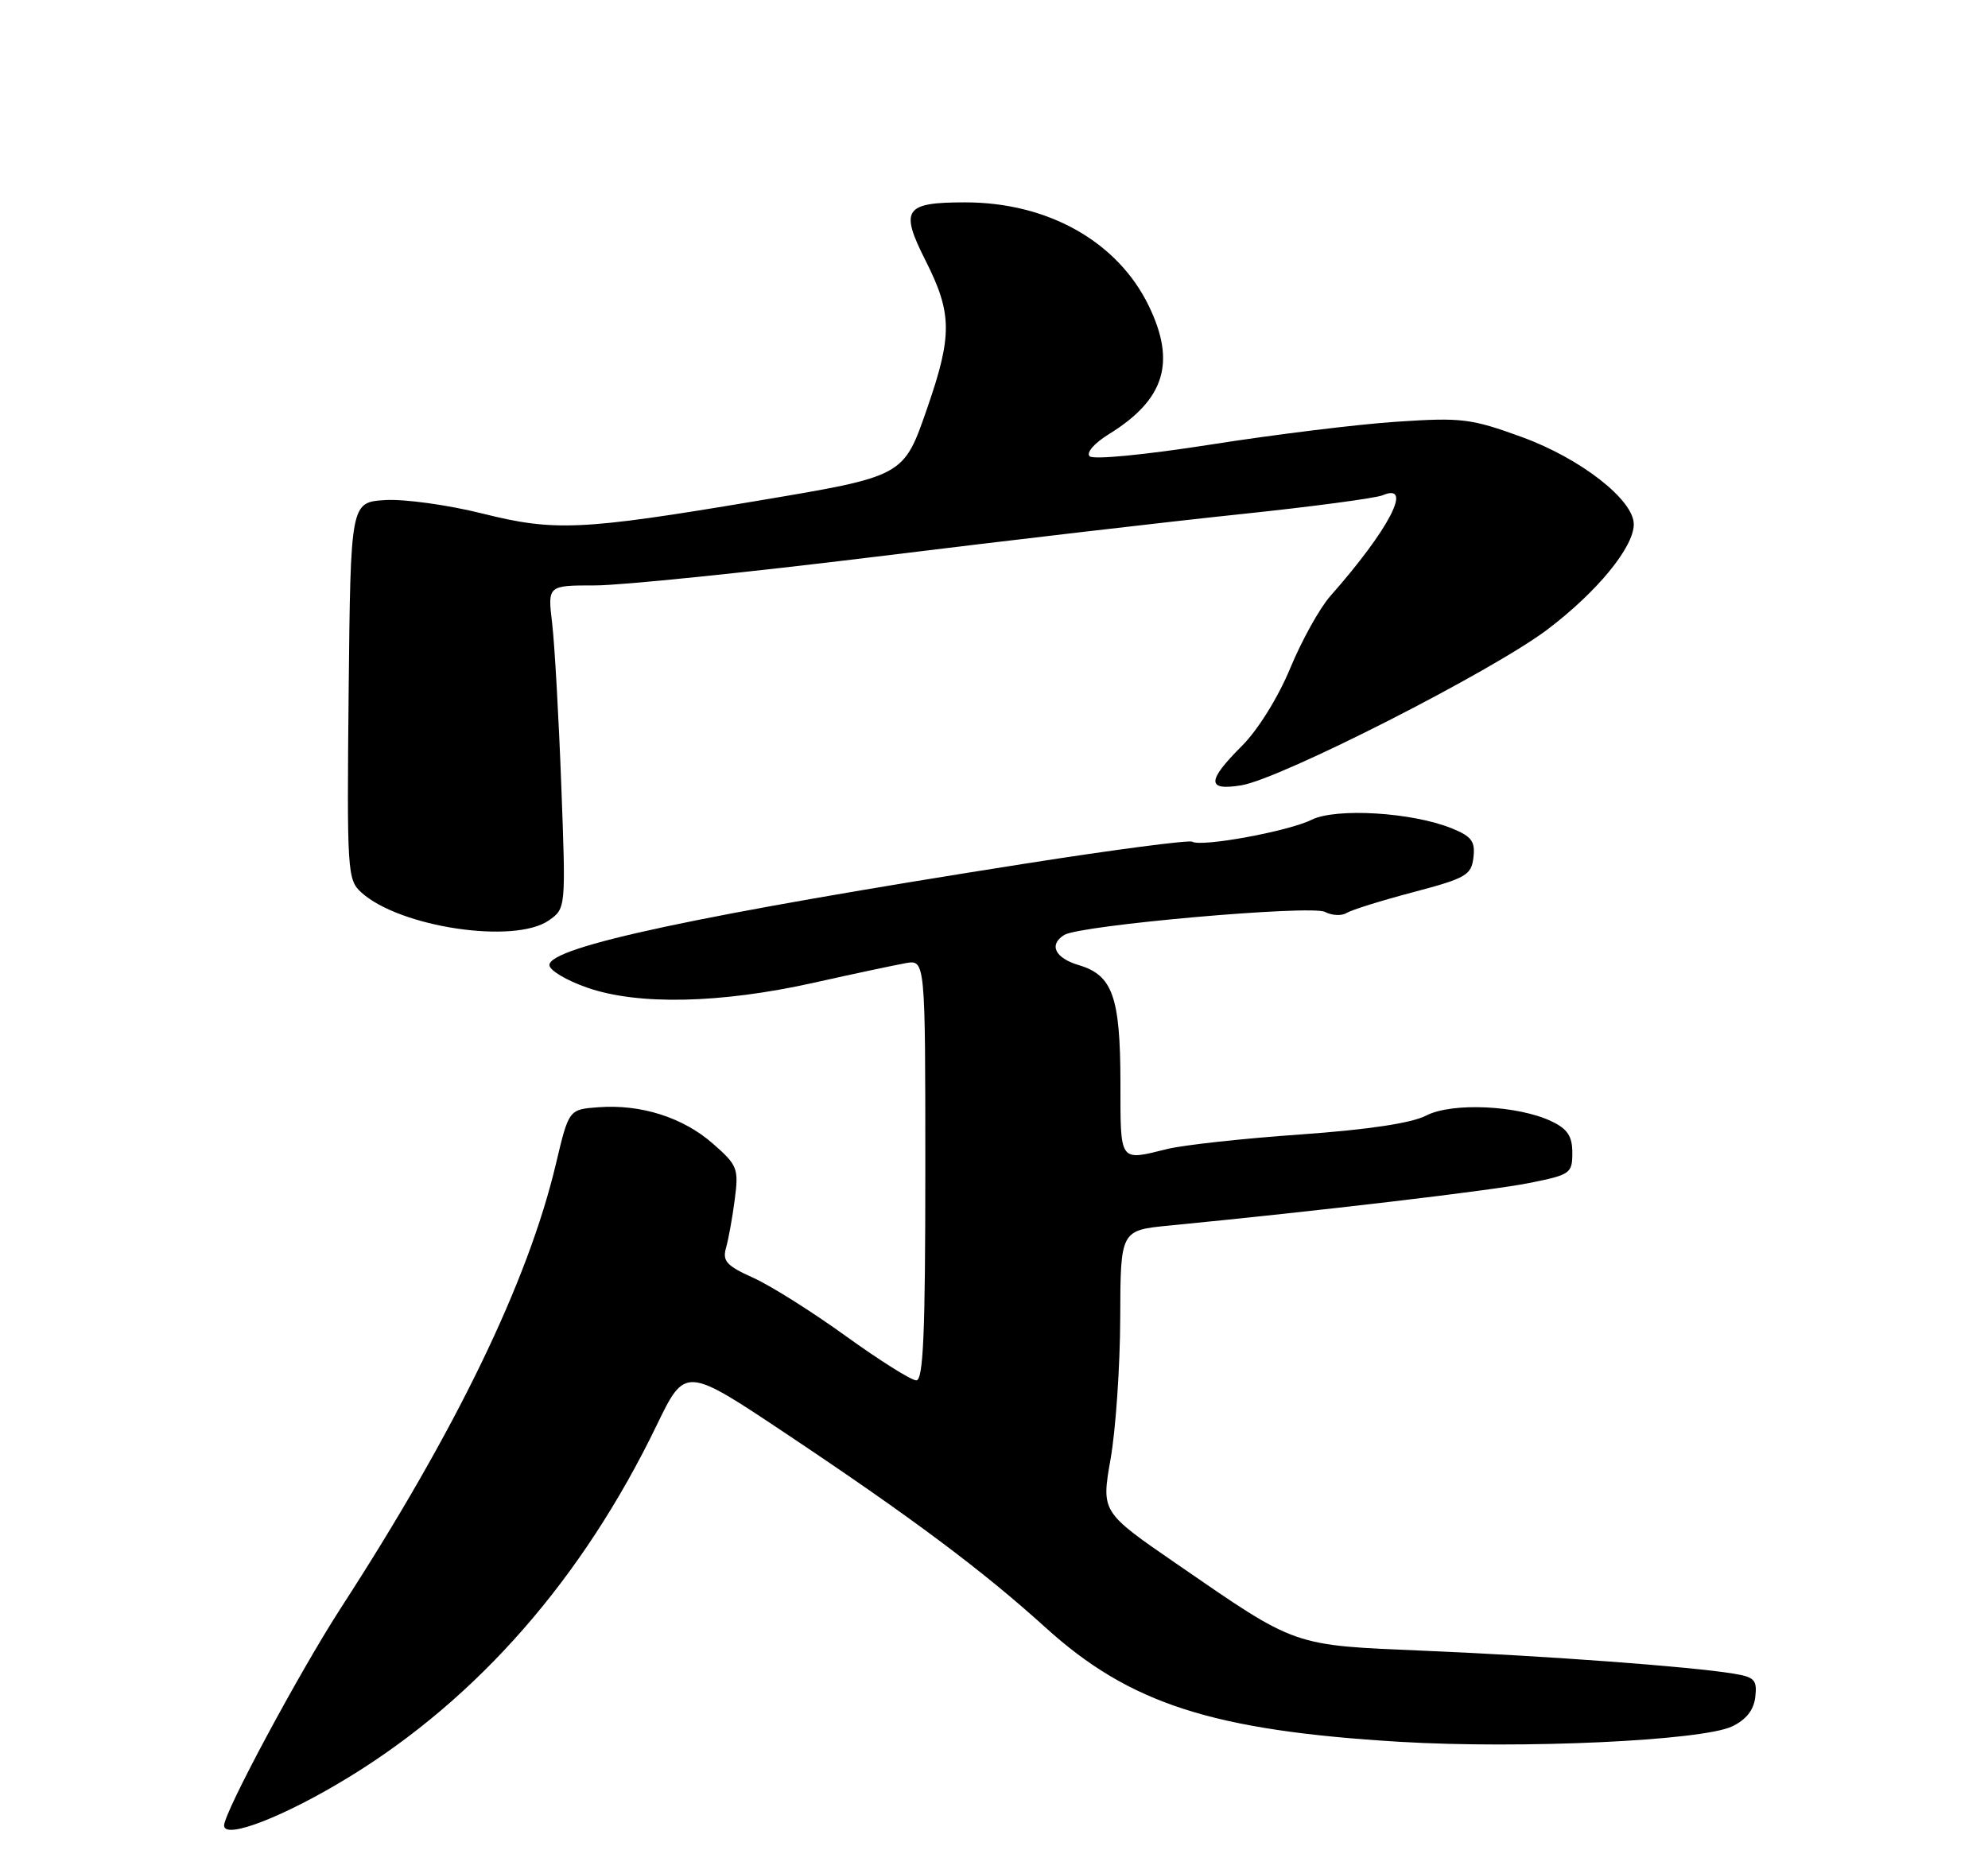 <?xml version="1.0" encoding="UTF-8" standalone="no"?>
<!DOCTYPE svg PUBLIC "-//W3C//DTD SVG 1.1//EN" "http://www.w3.org/Graphics/SVG/1.1/DTD/svg11.dtd" >
<svg xmlns="http://www.w3.org/2000/svg" xmlns:xlink="http://www.w3.org/1999/xlink" version="1.1" viewBox="0 0 275 256">
 <g >
 <path fill="currentColor"
d=" M 48.31 245.86 C 66.14 234.93 80.59 218.40 90.85 197.18 C 94.79 189.05 94.79 189.05 108.85 198.44 C 126.09 209.95 135.90 217.28 144.64 225.20 C 156.27 235.74 167.73 239.44 193.62 241.00 C 210.43 242.01 235.45 240.85 239.60 238.87 C 241.55 237.94 242.60 236.61 242.81 234.80 C 243.08 232.45 242.71 232.04 239.81 231.57 C 233.99 230.60 214.00 229.12 197.22 228.41 C 178.60 227.62 179.56 227.95 162.72 216.35 C 152.34 209.20 152.34 209.20 153.63 201.85 C 154.34 197.81 154.94 189.04 154.96 182.37 C 155.00 170.23 155.00 170.23 161.75 169.57 C 182.38 167.56 206.26 164.74 211.50 163.69 C 217.23 162.55 217.50 162.36 217.50 159.51 C 217.50 157.22 216.84 156.21 214.65 155.16 C 209.99 152.93 200.86 152.50 197.29 154.35 C 195.26 155.40 189.28 156.30 179.85 156.97 C 171.96 157.52 163.70 158.43 161.50 158.97 C 154.76 160.63 155.00 160.97 154.99 149.75 C 154.97 137.93 153.90 134.92 149.24 133.54 C 145.93 132.56 145.04 130.71 147.22 129.36 C 149.41 128.01 181.37 125.19 183.27 126.17 C 184.24 126.68 185.59 126.75 186.27 126.32 C 186.95 125.90 191.10 124.60 195.50 123.44 C 202.80 121.51 203.53 121.09 203.82 118.64 C 204.08 116.41 203.58 115.73 200.82 114.61 C 195.35 112.39 184.81 111.75 181.42 113.43 C 178.24 115.02 166.18 117.23 164.93 116.46 C 164.51 116.20 154.11 117.56 141.83 119.49 C 96.77 126.58 76.00 131.01 76.00 133.53 C 76.00 134.25 78.36 135.66 81.25 136.66 C 88.24 139.10 99.65 138.85 112.50 135.99 C 118.00 134.76 123.74 133.54 125.25 133.27 C 128.00 132.77 128.00 132.77 128.00 161.89 C 128.00 184.52 127.72 191.00 126.75 190.99 C 126.06 190.99 121.67 188.23 117.00 184.86 C 112.33 181.49 106.55 177.85 104.16 176.78 C 100.51 175.14 99.91 174.48 100.43 172.66 C 100.77 171.47 101.32 168.45 101.64 165.95 C 102.20 161.68 102.02 161.22 98.63 158.25 C 94.49 154.61 88.67 152.76 82.79 153.20 C 78.69 153.50 78.69 153.50 76.91 161.00 C 73.03 177.37 63.13 197.82 47.14 222.50 C 41.42 231.35 31.00 250.75 31.00 252.58 C 31.00 254.59 39.36 251.35 48.31 245.86 Z  M 75.92 127.35 C 78.28 125.69 78.28 125.69 77.64 108.60 C 77.29 99.19 76.72 89.14 76.38 86.25 C 75.75 81.00 75.75 81.00 82.31 81.00 C 85.93 81.00 103.47 79.20 121.30 77.01 C 139.13 74.81 161.77 72.17 171.61 71.14 C 181.45 70.11 190.29 68.93 191.25 68.53 C 195.57 66.70 192.17 73.25 184.00 82.50 C 182.55 84.15 180.06 88.63 178.48 92.45 C 176.80 96.50 174.02 100.98 171.80 103.20 C 166.93 108.07 166.90 109.44 171.70 108.66 C 177.16 107.77 206.47 92.85 214.08 87.08 C 220.94 81.88 226.00 75.71 226.00 72.54 C 226.00 69.17 218.67 63.45 210.57 60.49 C 203.48 57.91 202.22 57.75 193.21 58.35 C 187.87 58.70 176.32 60.12 167.55 61.50 C 158.43 62.93 151.23 63.63 150.73 63.13 C 150.23 62.63 151.38 61.31 153.41 60.06 C 161.12 55.29 162.71 50.16 158.91 42.32 C 154.61 33.44 144.97 28.00 133.52 28.00 C 125.09 28.00 124.44 28.96 128.06 36.11 C 131.71 43.35 131.74 46.42 128.29 56.39 C 124.96 65.99 125.20 65.86 104.50 69.34 C 80.43 73.38 76.68 73.55 66.72 71.05 C 61.96 69.86 55.92 69.03 53.28 69.19 C 48.50 69.50 48.50 69.50 48.23 95.58 C 47.98 120.63 48.05 121.73 49.98 123.48 C 55.31 128.31 71.17 130.67 75.92 127.35 Z "/>
</g>
</svg>